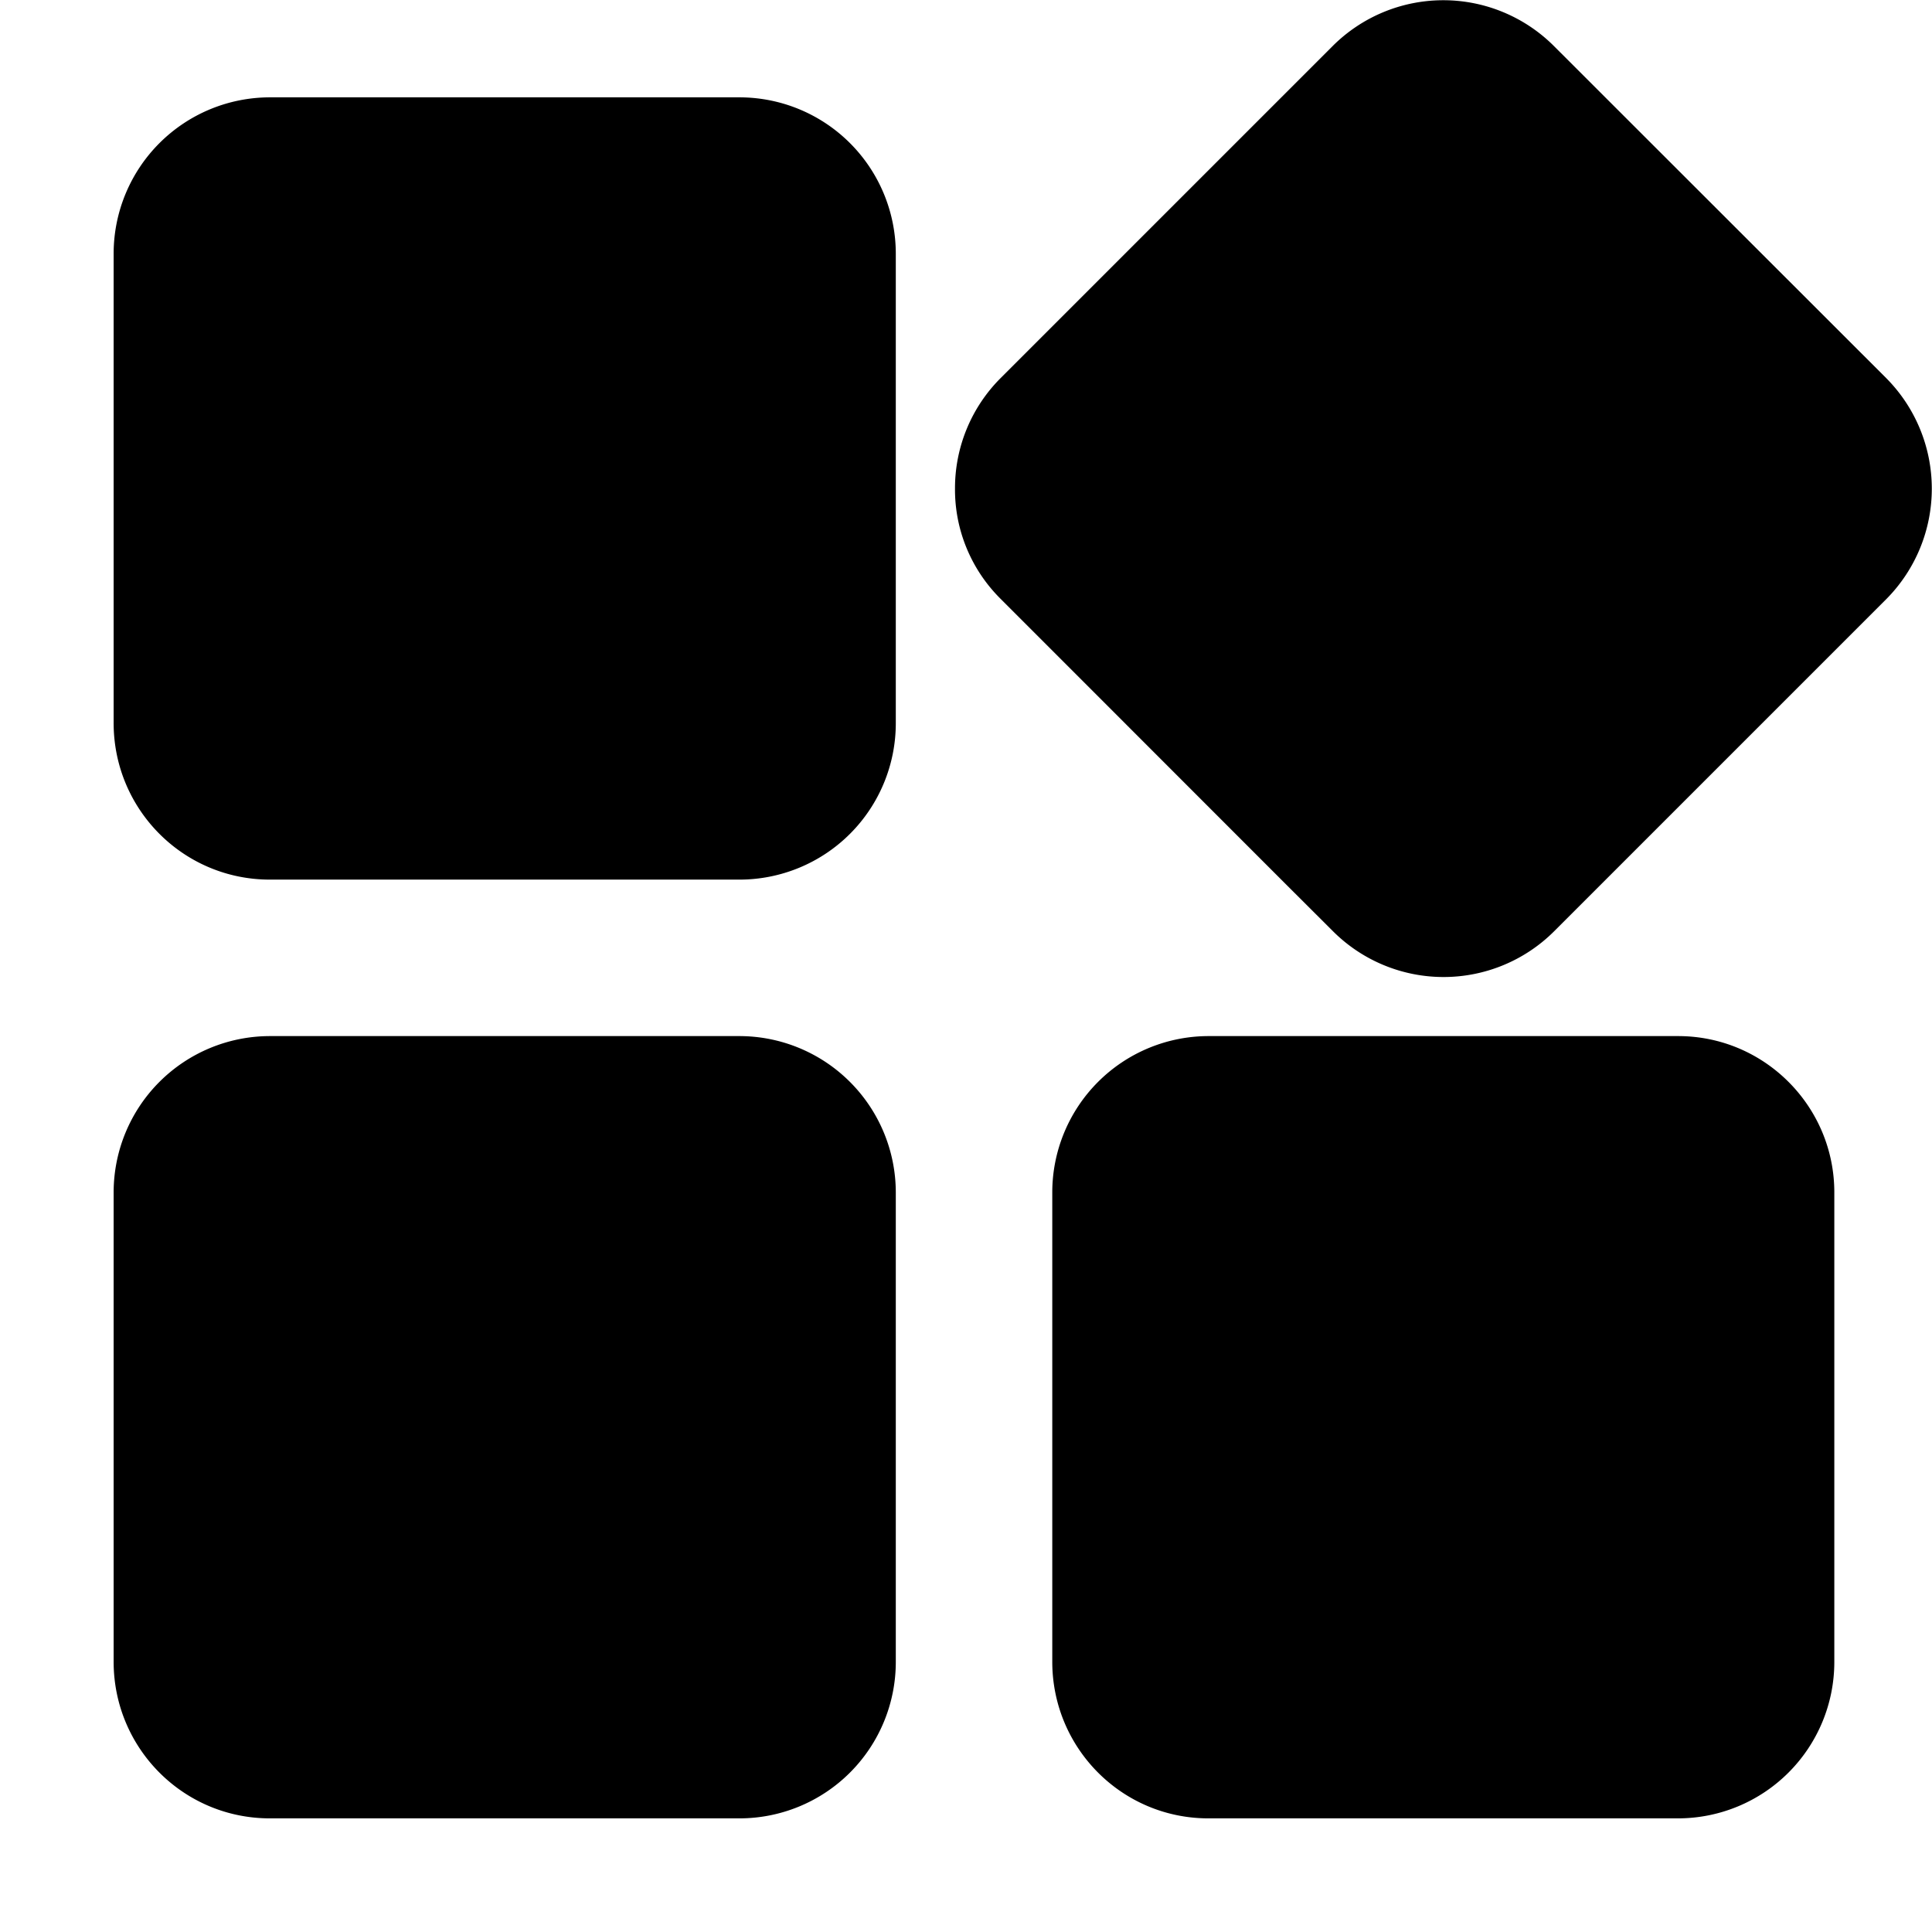 <?xml version="1.0" standalone="no"?><!DOCTYPE svg PUBLIC "-//W3C//DTD SVG 1.1//EN" "http://www.w3.org/Graphics/SVG/1.1/DTD/svg11.dtd"><svg t="1597199854051" class="icon" viewBox="0 0 1024 1024" version="1.1" xmlns="http://www.w3.org/2000/svg" p-id="1059" xmlns:xlink="http://www.w3.org/1999/xlink" width="200" height="200"><defs><style type="text/css"></style></defs><path d="M889.47 549.15h-248.989a82.876 82.876 0 0 0-82.755 82.816v248.989c0.12 45.774 37.041 82.816 82.755 82.816h248.989a82.876 82.876 0 0 0 82.755-82.816v-248.989c0-45.594-37.041-82.816-82.755-82.816m-497.496 0H143.045A82.876 82.876 0 0 0 60.23 631.966v248.989c0.12 45.774 37.041 82.816 82.816 82.816h248.929a82.876 82.876 0 0 0 82.816-82.816v-248.989a82.936 82.936 0 0 0-82.816-82.816m607.716-348.789L823.518 24.31a82.936 82.936 0 0 0-117.086 0l-24.393 24.393-151.658 151.658a82.514 82.514 0 0 0-24.212 58.423c-0.181 22.044 8.553 43.124 24.212 58.664l24.393 24.393 127.385 127.446 24.453 24.393a82.936 82.936 0 0 0 117.026 0l151.778-151.778 24.453-24.453a83.117 83.117 0 0 0-0.181-117.086M391.974 51.594H143.045A82.876 82.876 0 0 0 60.23 134.41v248.989c0.12 45.774 37.041 82.816 82.816 82.816h248.929a82.876 82.876 0 0 0 82.816-82.816V134.41A82.876 82.876 0 0 0 391.974 51.594" p-id="1060"></path></svg>